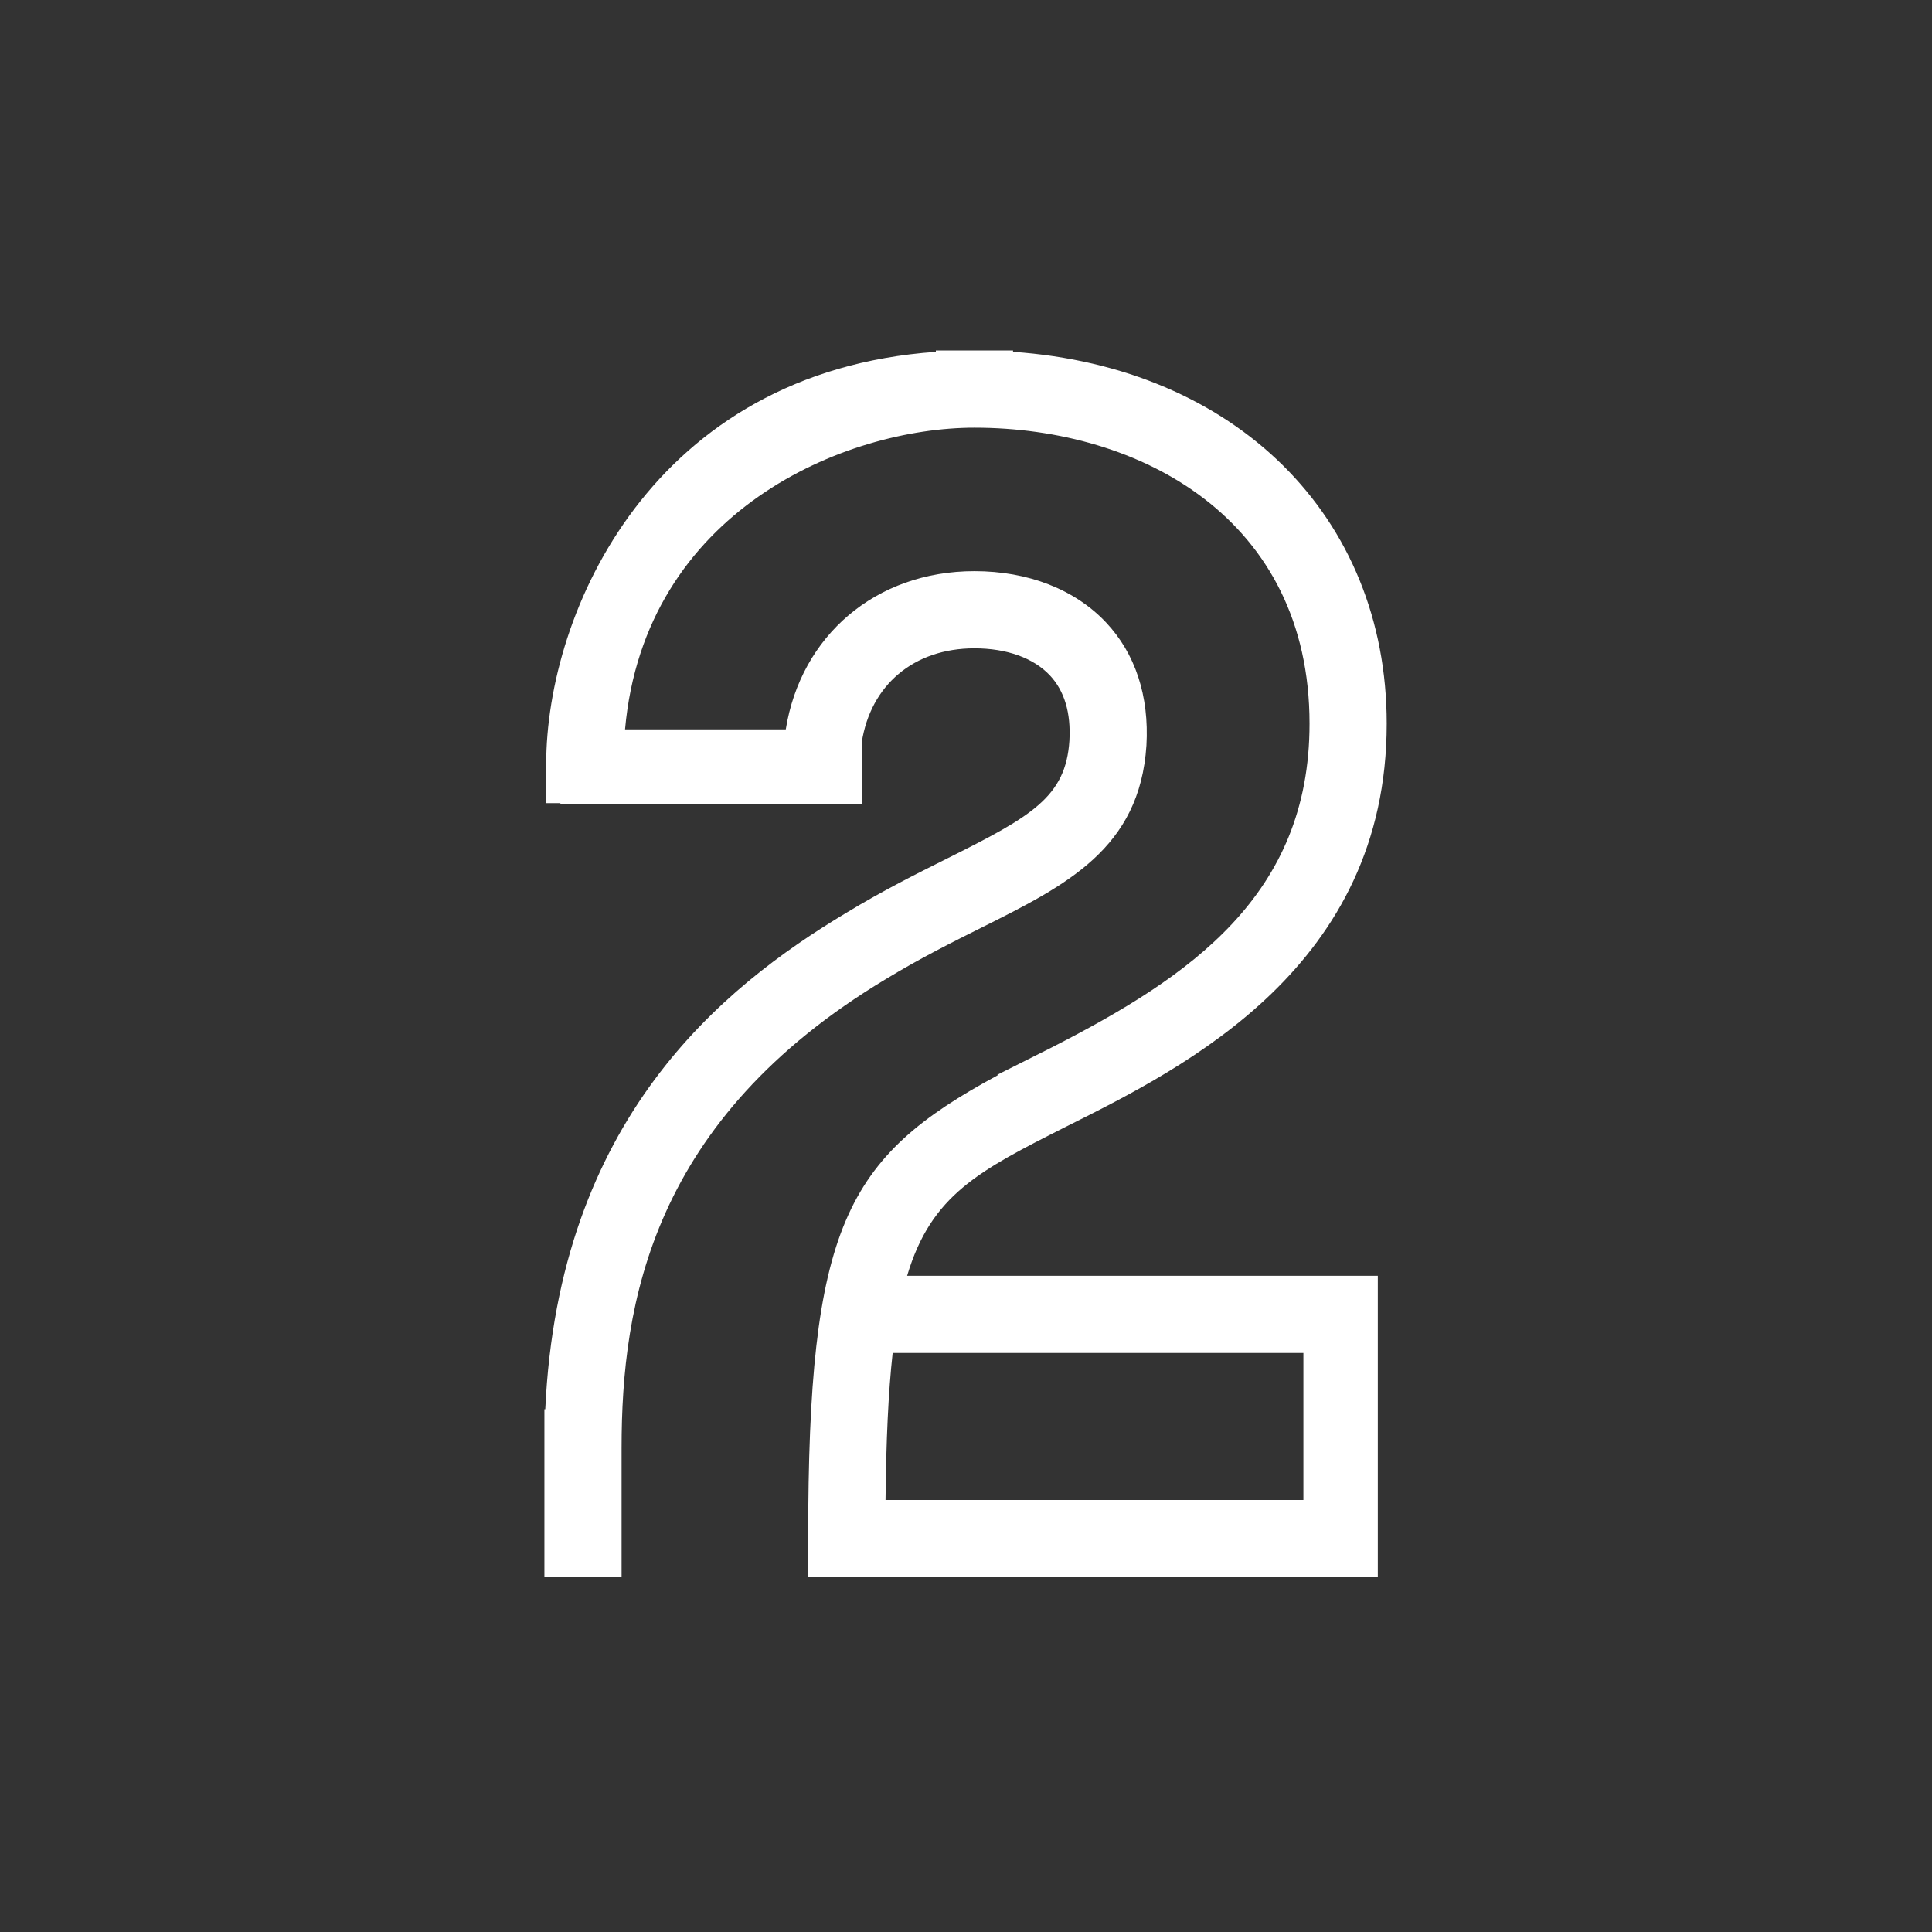 <svg id="Layer_1" data-name="Layer 1" xmlns="http://www.w3.org/2000/svg" viewBox="0 0 315 315"><rect x="0" y="0" width="315" height="315" fill="#333333" stroke="none"/><title>process-2</title><rect x="-0.073" y="-0.351" width="315" height="315" fill="none"/><path d="M147.901,208.01c3.934-13.203,11.699-17.131,25.989-24.352,19.532-9.766,52.205-26.11,52.205-65.675,0-33.888-24.742-58.106-60.925-60.618v-.216H152.586v.218c-46.148,3.262-63.535,42.294-63.535,67.288v6.291H91.371v.106H140.509V121.007c1.446-9.285,8.456-15.301,18.369-15.301,5.245,0,9.609,1.562,12.288,4.4,2.381,2.523,3.455,6.125,3.193,10.663-.592,9.192-6.194,12.345-19.941,19.21-4.935,2.465-10.528,5.259-16.474,8.874-20.237,12.142-46.864,33.613-49.04,80.916H88.761v27.38h12.584V236.06c0-23.546,4.896-53.511,43.104-76.437,5.53-3.363,10.875-6.032,15.59-8.387,13.842-6.913,25.795-12.882,26.88-29.699.465-8.06-1.818-15-6.603-20.067-5.08-5.383-12.693-8.346-21.438-8.346-16.143,0-28.31,10.559-30.761,25.799H101.909c3.188-35.7,35.931-49.191,56.969-49.191,27.194,0,54.634,14.919,54.634,48.251,0,28.012-19.485,41.258-41.984,52.77l-8.905,4.47.045.093c-24.873,13.429-30.9,24.66-30.9,75.542v6.291H224.643v-49.139ZM212.512,244.565H144.38c.101-9.744.454-17.576,1.162-23.972H212.512Z" fill="#fff"/></svg>